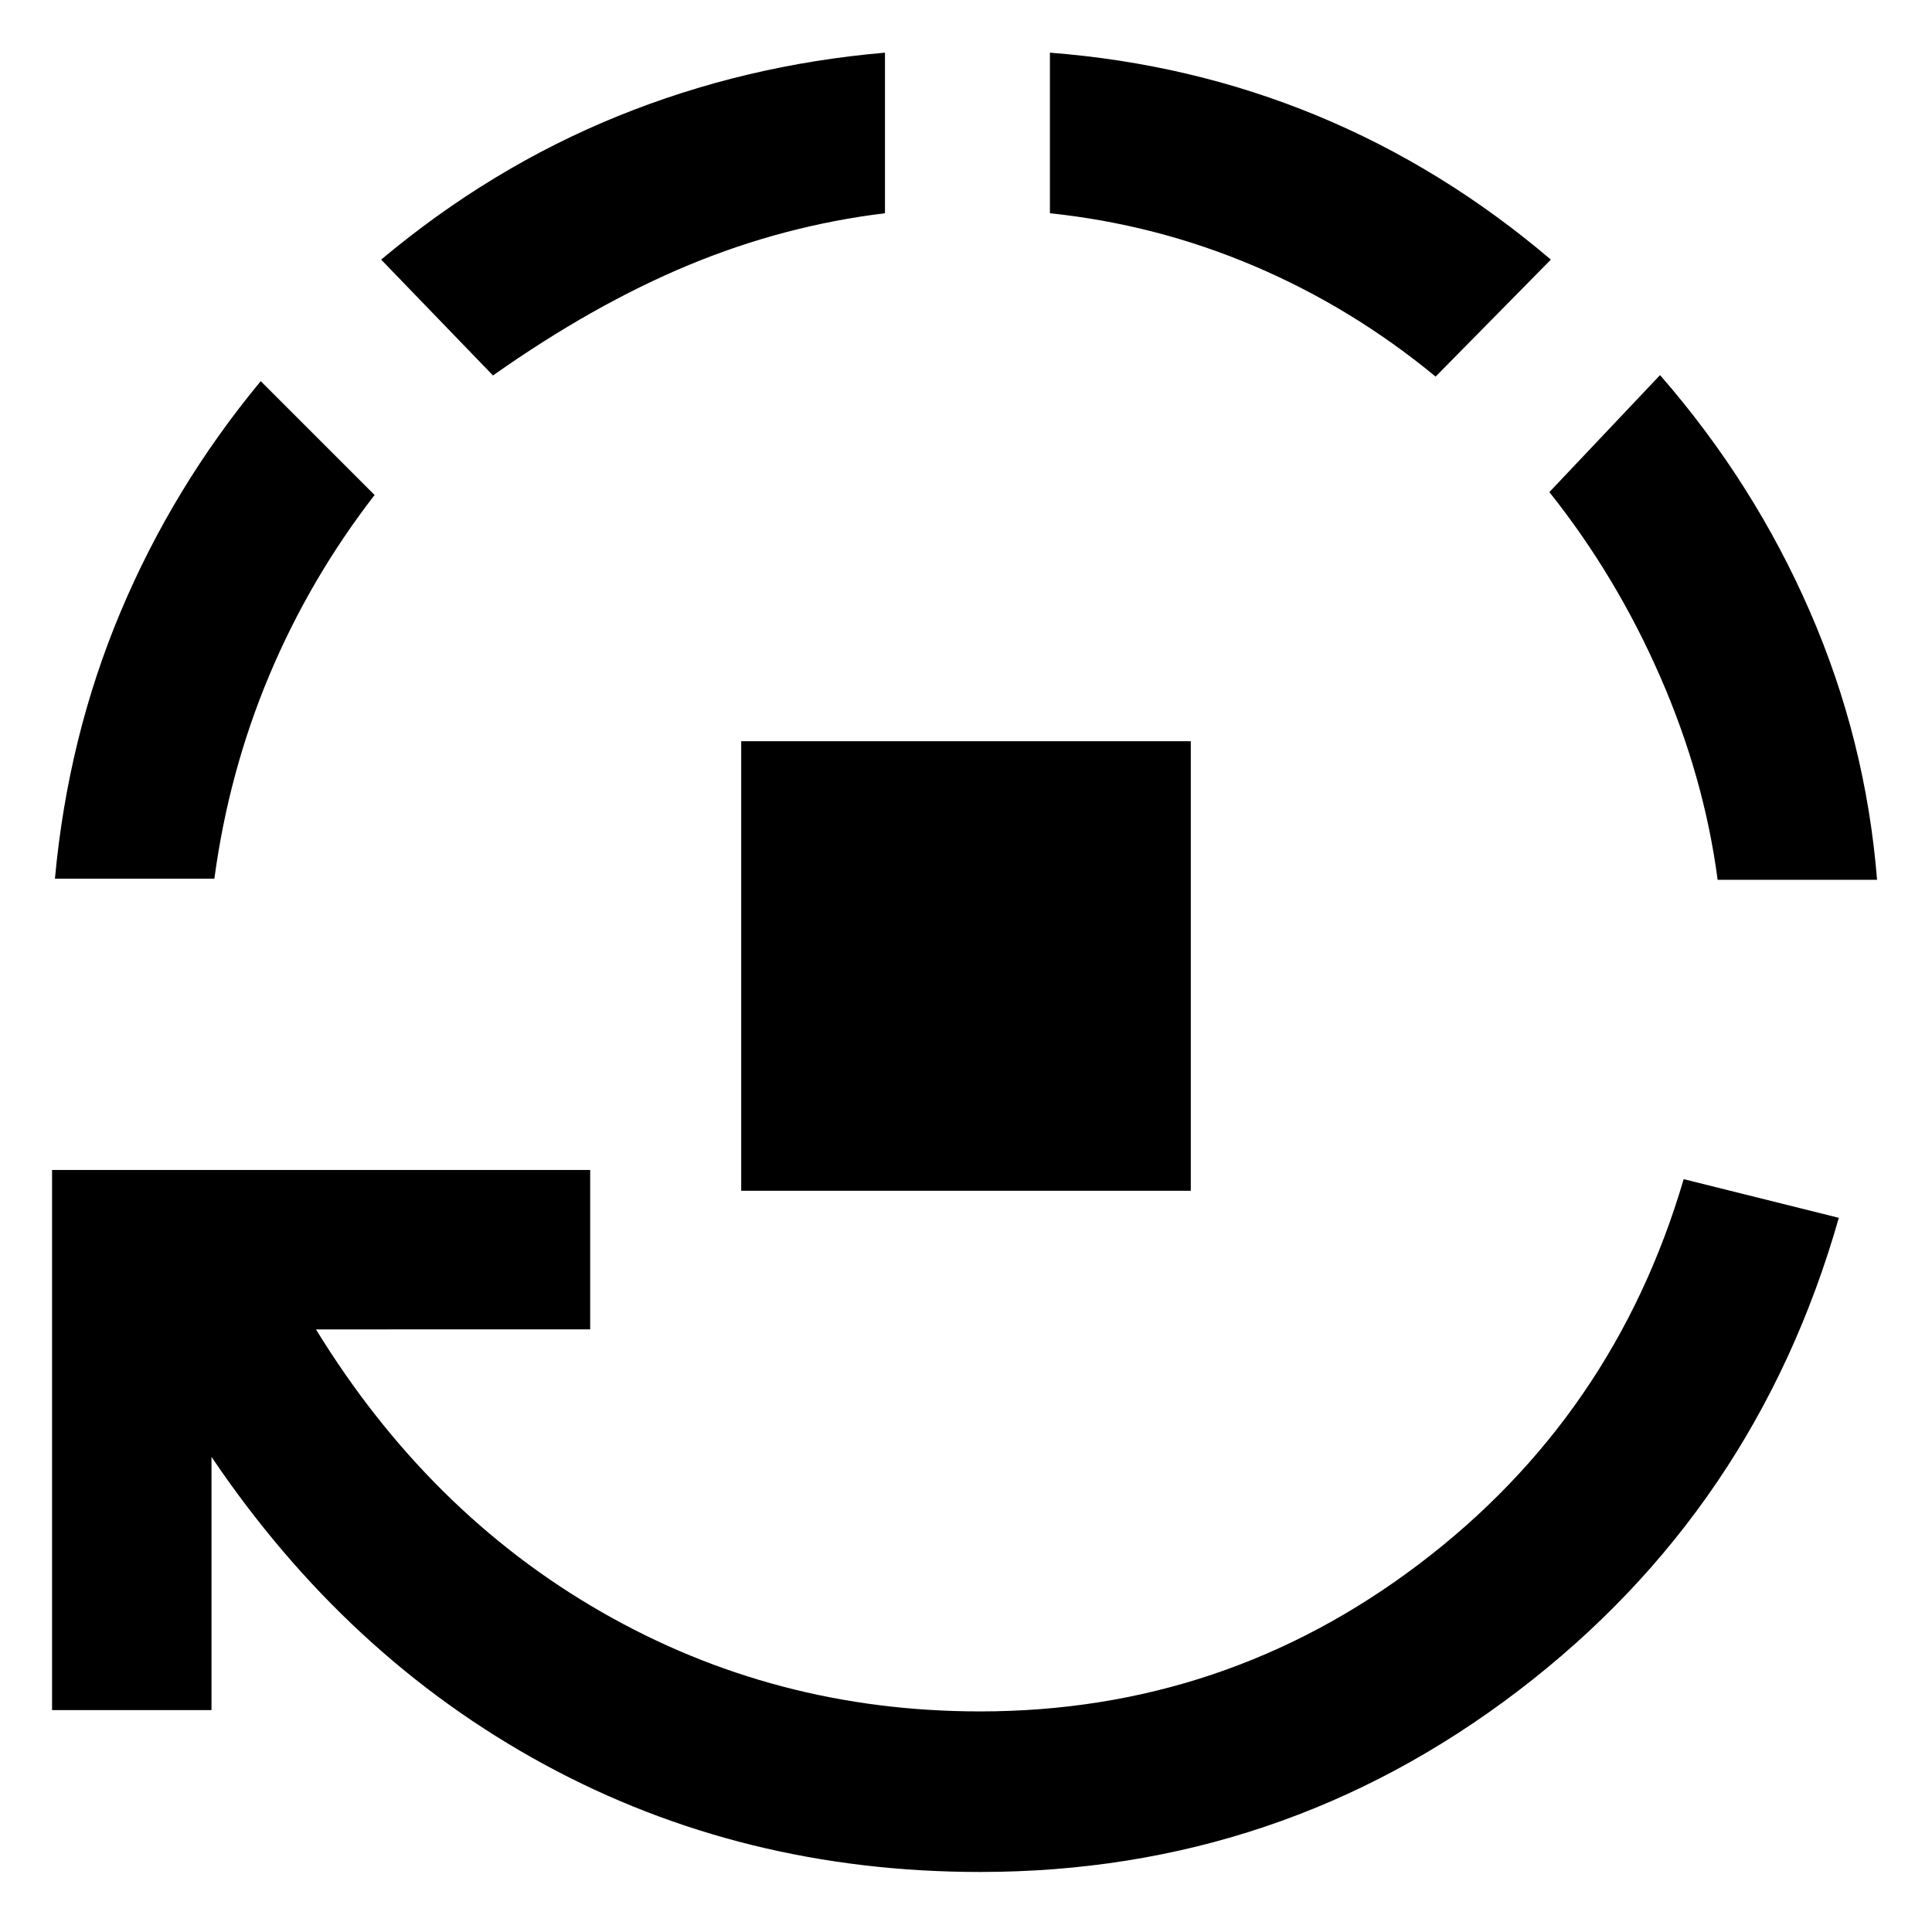 <svg xmlns="http://www.w3.org/2000/svg" height="48" viewBox="0 -960 960 960" width="48"><path d="M368.3-368.3v-223.4h223.4v223.4H368.3ZM487-29.83q-118.17 0-216.48-53.39-98.3-53.39-165.43-152.87v125.83H25.87v-268.39h267.39v79.22H157Q212.87-208.39 298.91-159q86.05 49.39 188.09 49.39 121.57 0 218.28-73.33Q802-256.26 836.61-374.09l77.09 19.22q-41.31 145.04-159.33 235.04-118.02 90-267.37 90ZM27.3-523.39q6.44-70.26 32.57-132.46Q86-718.04 129.56-770.61l56.57 56.57q-32.17 41.61-52.33 89.63-20.15 48.02-27.28 101.02H27.3Zm217.66-250.04L189.39-831q54.57-45.7 117.54-71.26 62.98-25.57 132.81-31.57v79.79q-50.31 6.13-97.61 25.78-47.3 19.65-97.17 54.83Zm468.39.56q-41.61-34.3-90.2-54.96-48.58-20.65-101.45-26.21v-79.79q70.26 5.44 132.74 31.29Q716.91-876.7 770.61-831l-57.26 58.13Zm140.13 250.04q-6.7-51-28.57-101.02-21.87-50.02-55.04-91.63l55-58.13q46.57 53.44 74.41 117.35 27.85 63.91 33.42 133.43h-79.22Z"/></svg>